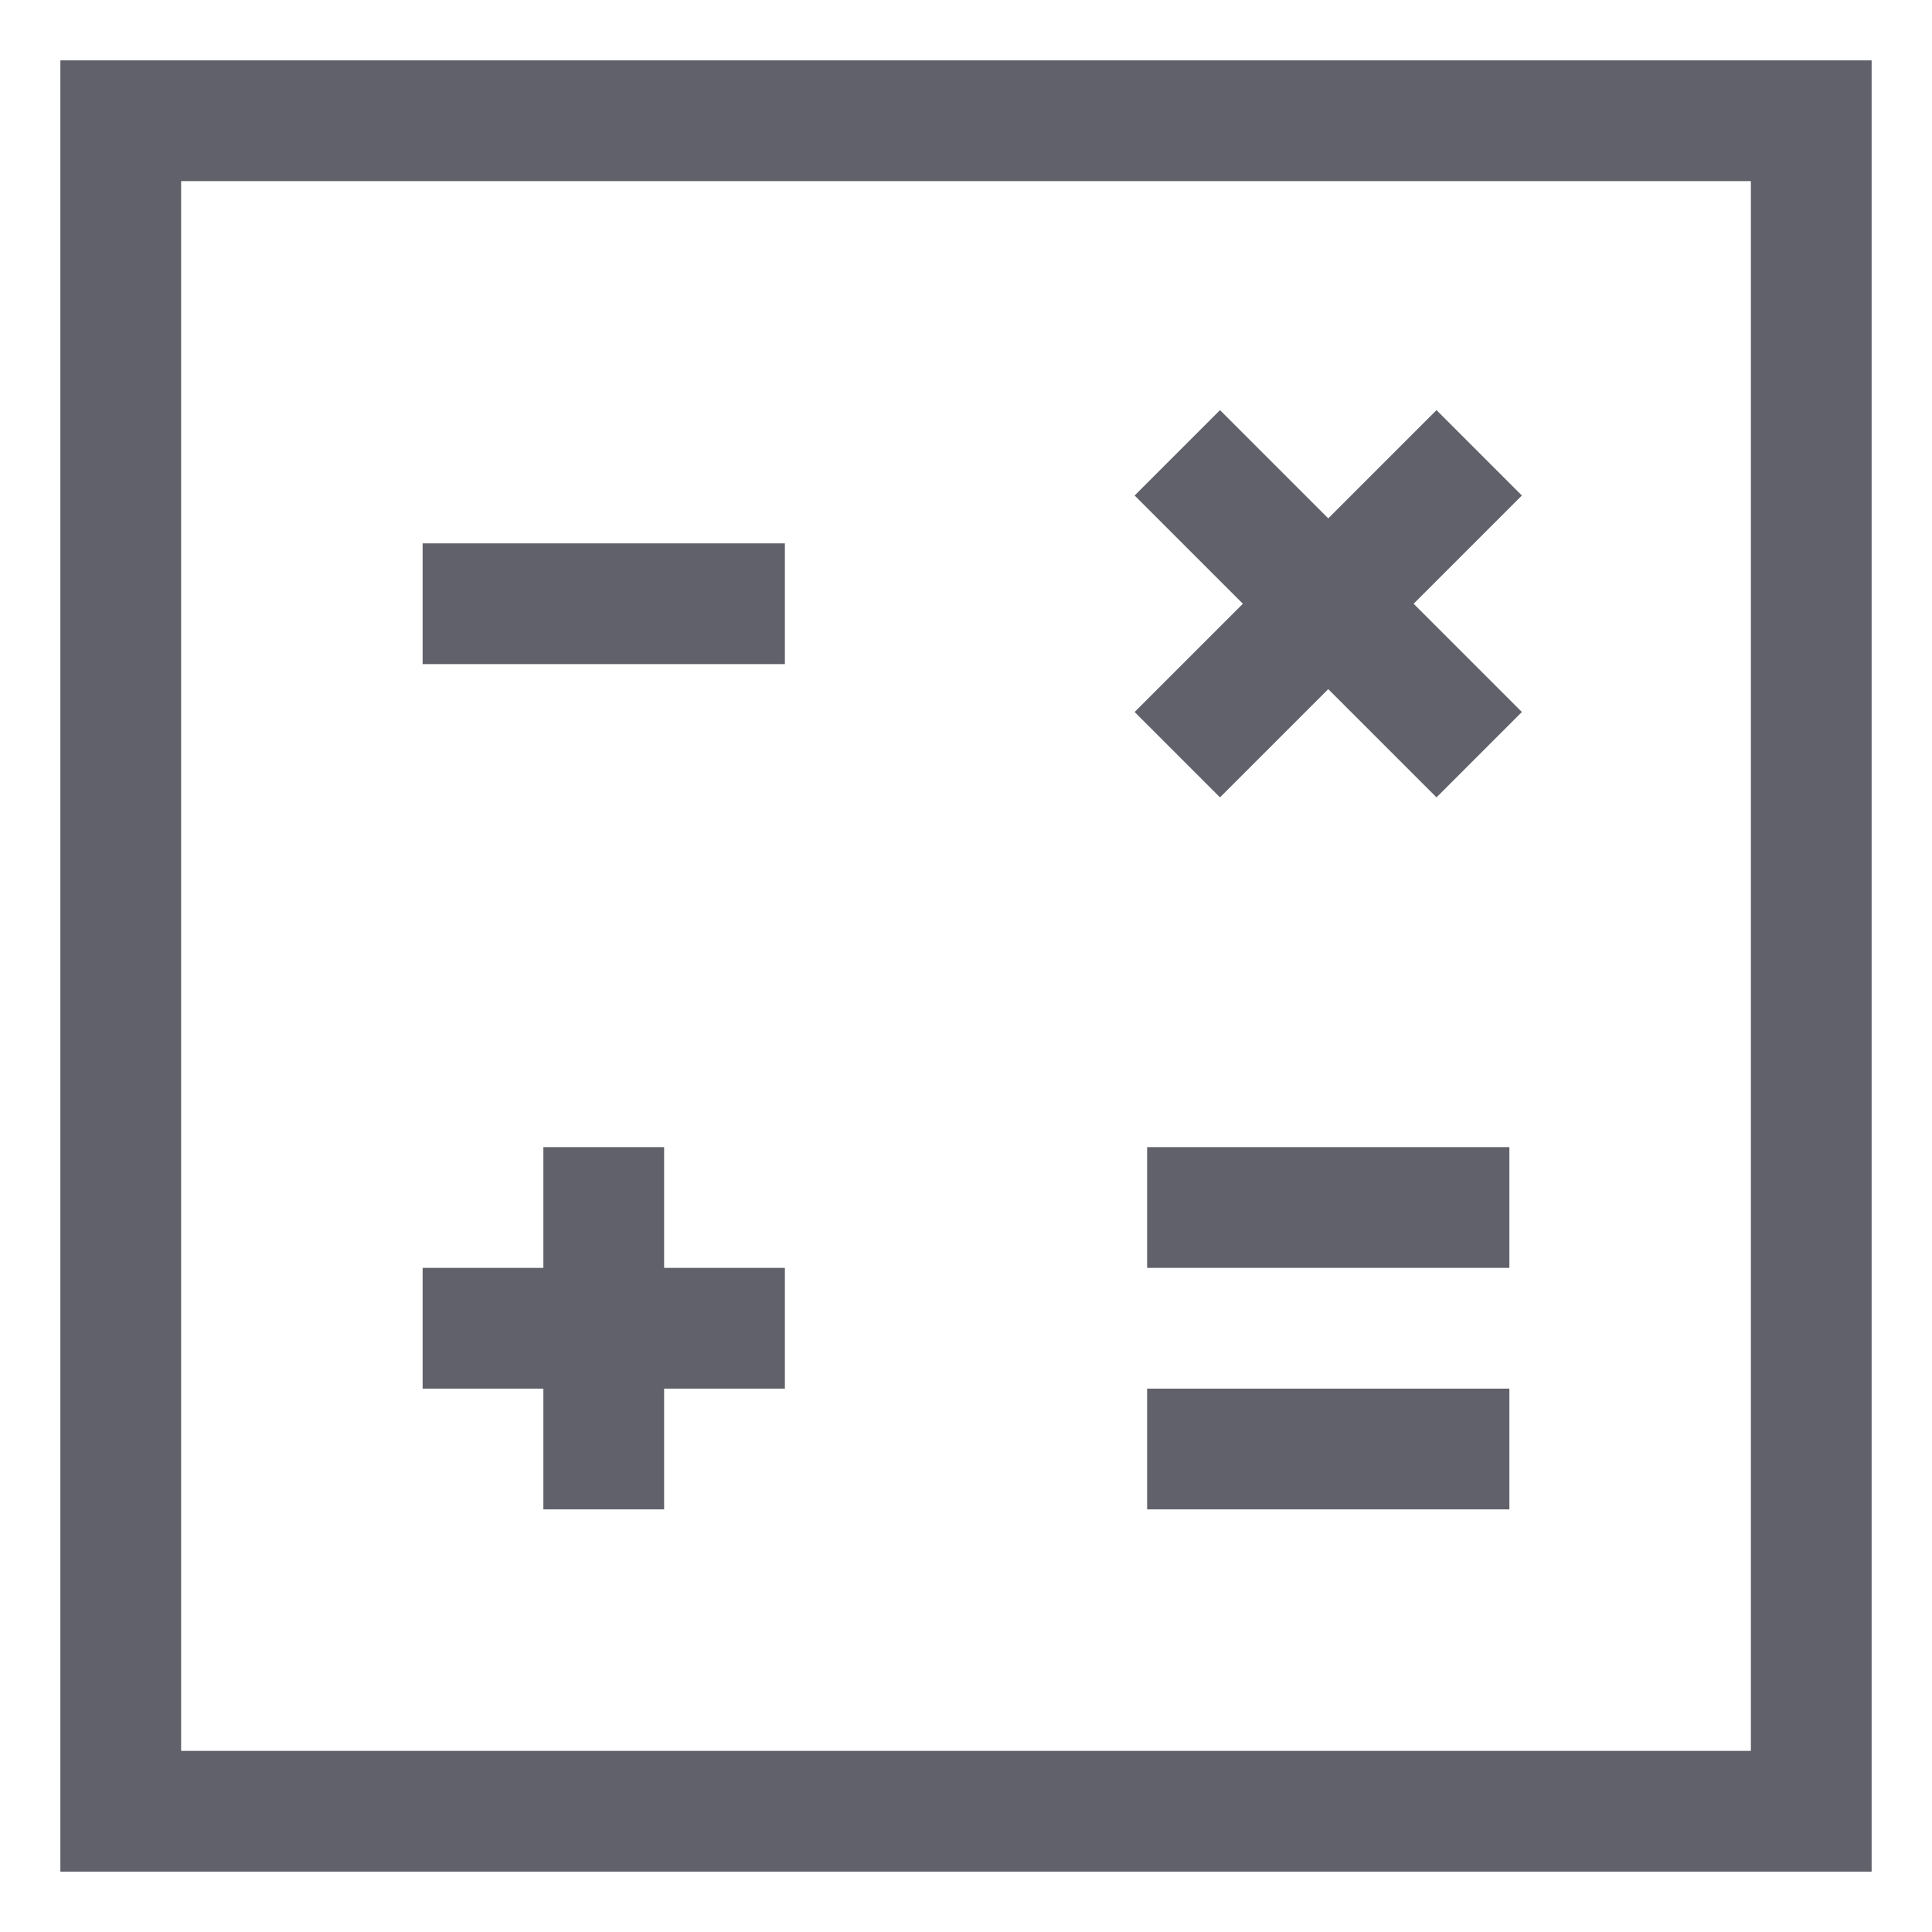 <svg xmlns="http://www.w3.org/2000/svg" height="32" width="32" viewBox="0 0 32 32"><line data-color="color-2" x1="10" y1="19" x2="10" y2="25" fill="none" stroke="#61616b" stroke-width="2"></line><line data-color="color-2" x1="13" y1="22" x2="7" y2="22" fill="none" stroke="#61616b" stroke-width="2"></line><line data-color="color-2" x1="24.5" y1="7.5" x2="19.5" y2="12.5" fill="none" stroke="#61616b" stroke-width="2"></line><line data-color="color-2" x1="24.5" y1="12.5" x2="19.5" y2="7.5" fill="none" stroke="#61616b" stroke-width="2"></line><line data-color="color-2" x1="13" y1="10" x2="7" y2="10" fill="none" stroke="#61616b" stroke-width="2"></line><line data-color="color-2" x1="25" y1="20" x2="19" y2="20" fill="none" stroke="#61616b" stroke-width="2"></line><line data-color="color-2" x1="25" y1="24" x2="19" y2="24" fill="none" stroke="#61616b" stroke-width="2"></line><rect x="2" y="2" width="28" height="28" fill="none" stroke="#61616b" stroke-width="2"></rect></svg>